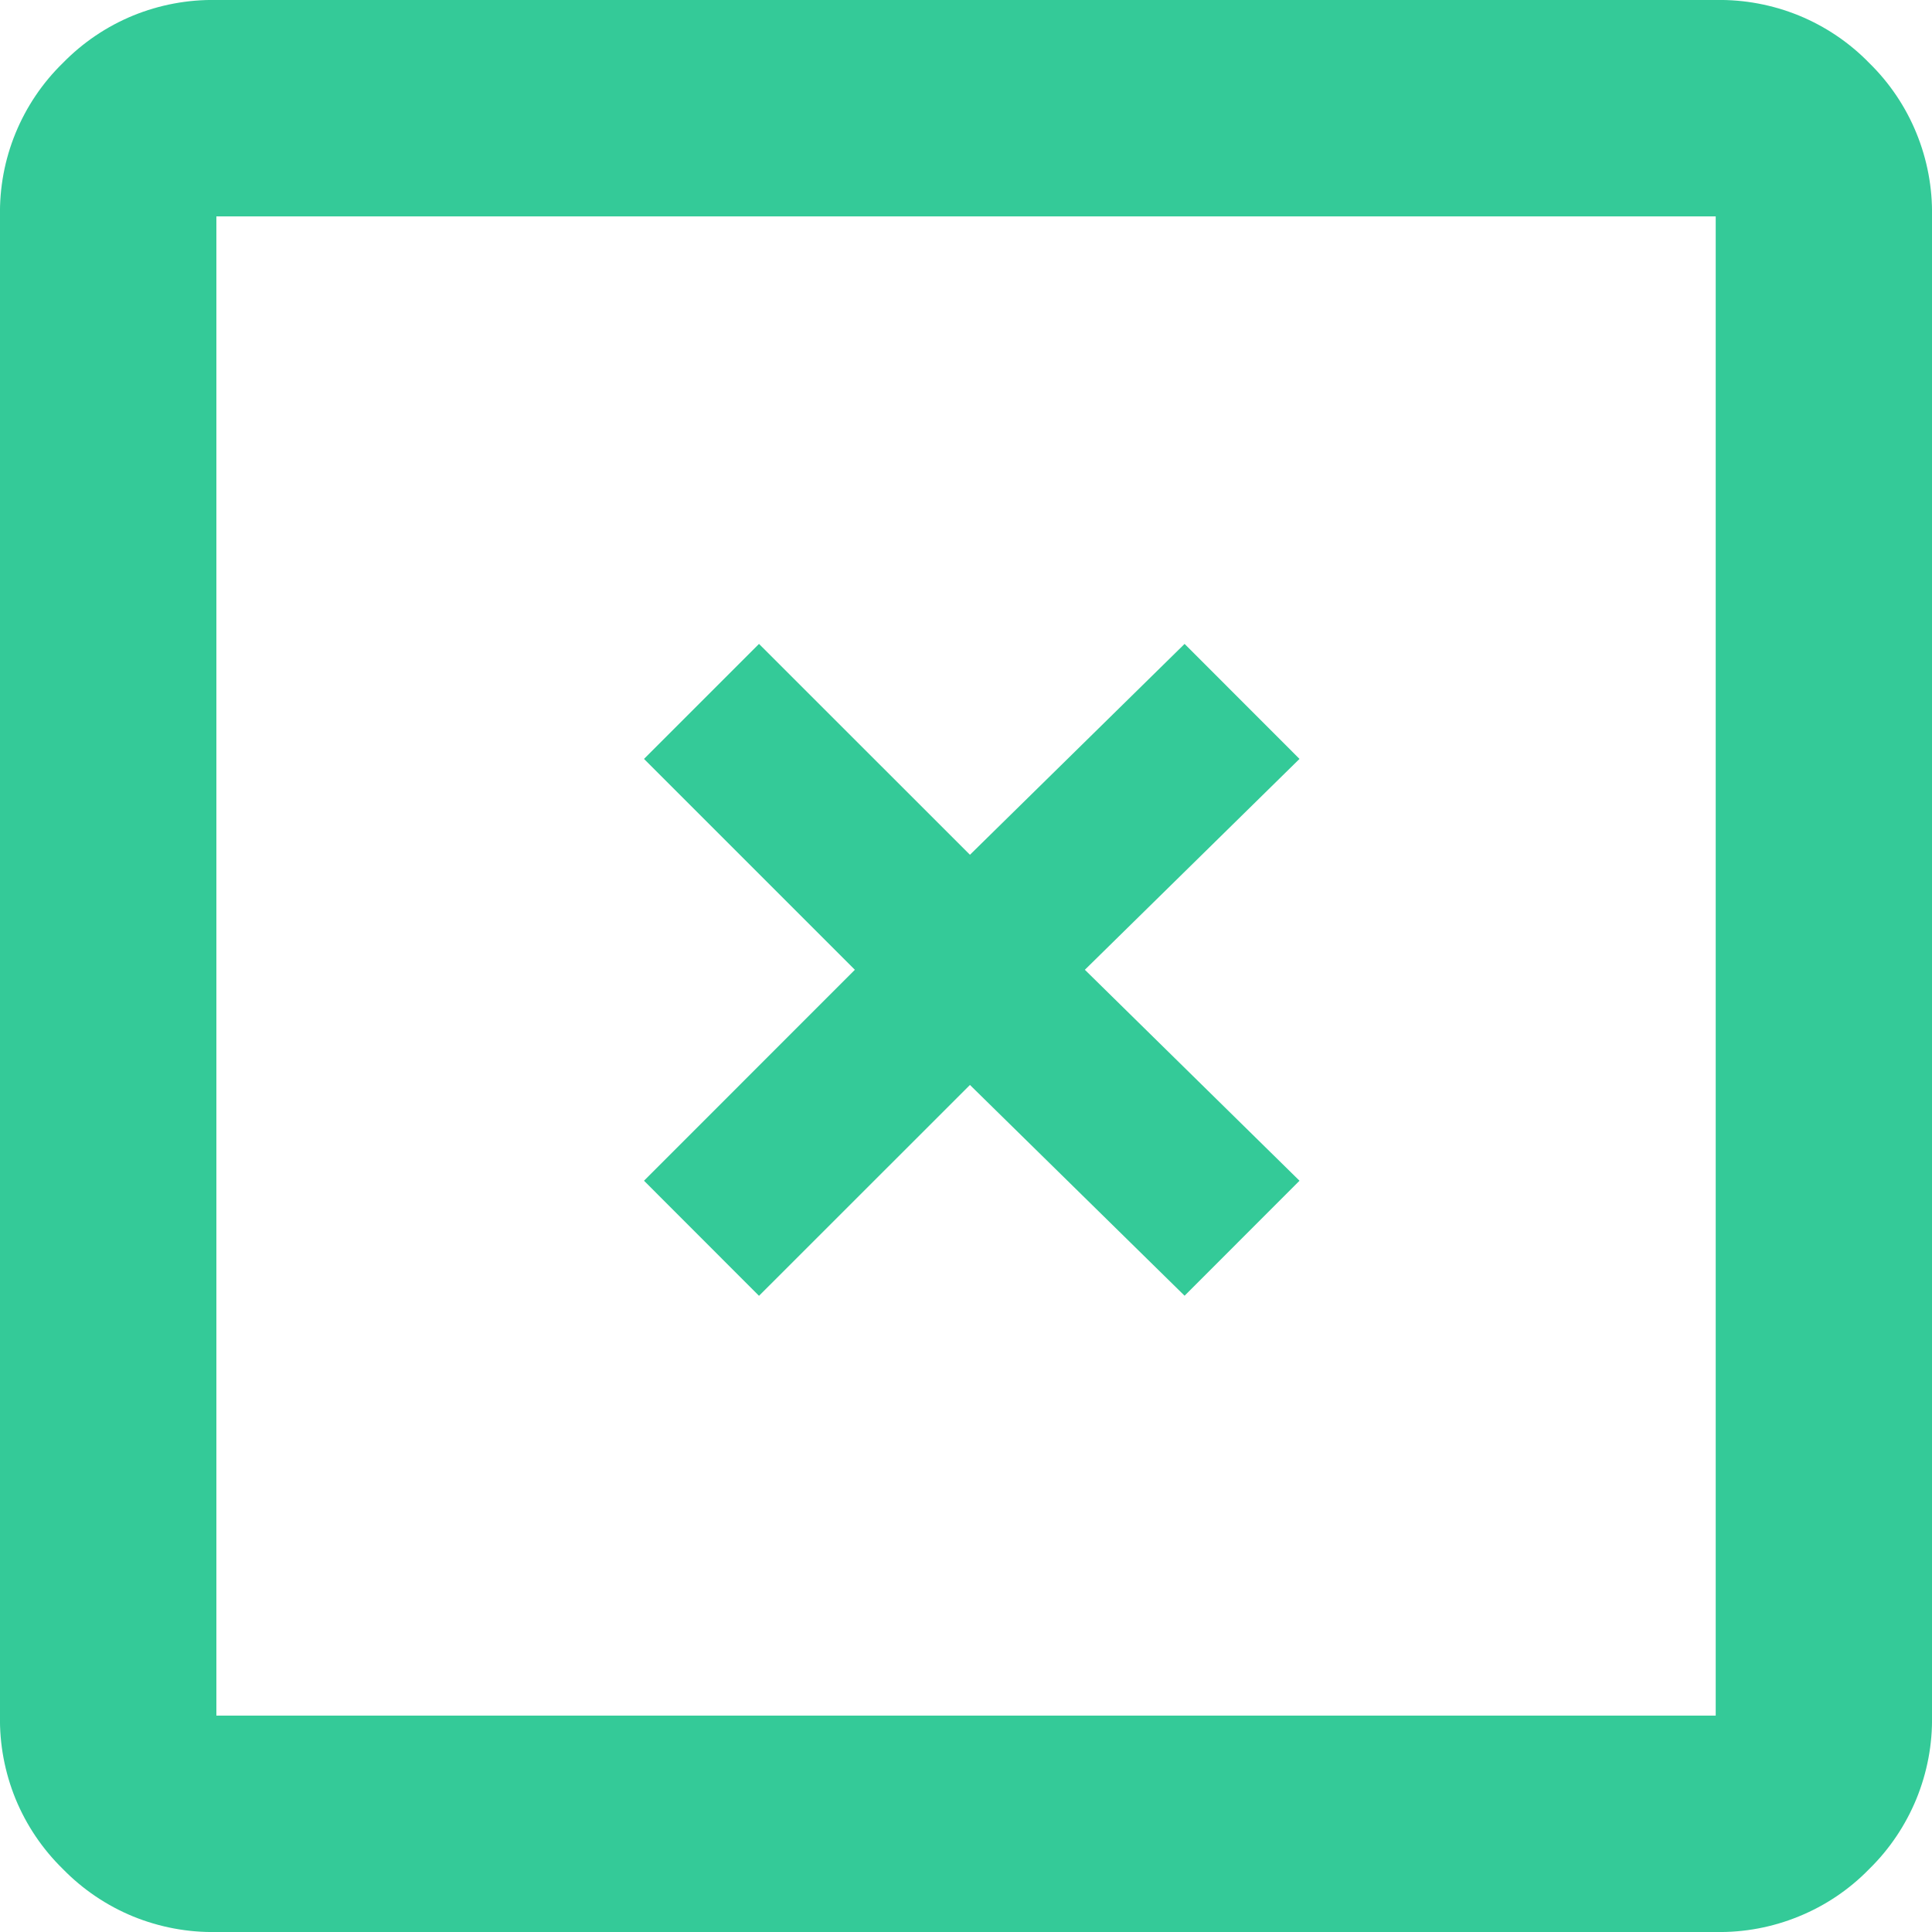 <svg width="21" height="21" viewBox="0 0 21 21" fill="none" xmlns="http://www.w3.org/2000/svg">
<path d="M2.352 21C2.042 21.006 1.734 20.948 1.447 20.831C1.16 20.713 0.901 20.538 0.684 20.316C0.462 20.099 0.287 19.84 0.169 19.553C0.052 19.266 -0.006 18.958 0 18.648V2.352C-0.006 2.042 0.051 1.734 0.169 1.447C0.287 1.16 0.462 0.9 0.684 0.684C0.901 0.462 1.16 0.287 1.447 0.169C1.734 0.052 2.042 -0.006 2.352 0H18.649C18.959 -0.006 19.267 0.052 19.554 0.169C19.841 0.287 20.101 0.462 20.317 0.684C20.539 0.901 20.714 1.161 20.831 1.448C20.948 1.734 21.006 2.042 21 2.352V18.648C21.006 18.958 20.948 19.265 20.831 19.552C20.713 19.839 20.539 20.099 20.317 20.316C20.101 20.538 19.841 20.713 19.554 20.83C19.267 20.948 18.959 21.006 18.649 21H2.352ZM2.352 18.648H18.649V2.352H2.352V18.648ZM10.543 11.793L8.25 14.085L7 12.834L9.292 10.541L7 8.249L8.25 6.999L10.543 9.291L12.876 6.999L14.125 8.249L11.792 10.541L14.125 12.834L12.876 14.084L10.543 11.793Z" fill="#34CA98"/>
</svg>
